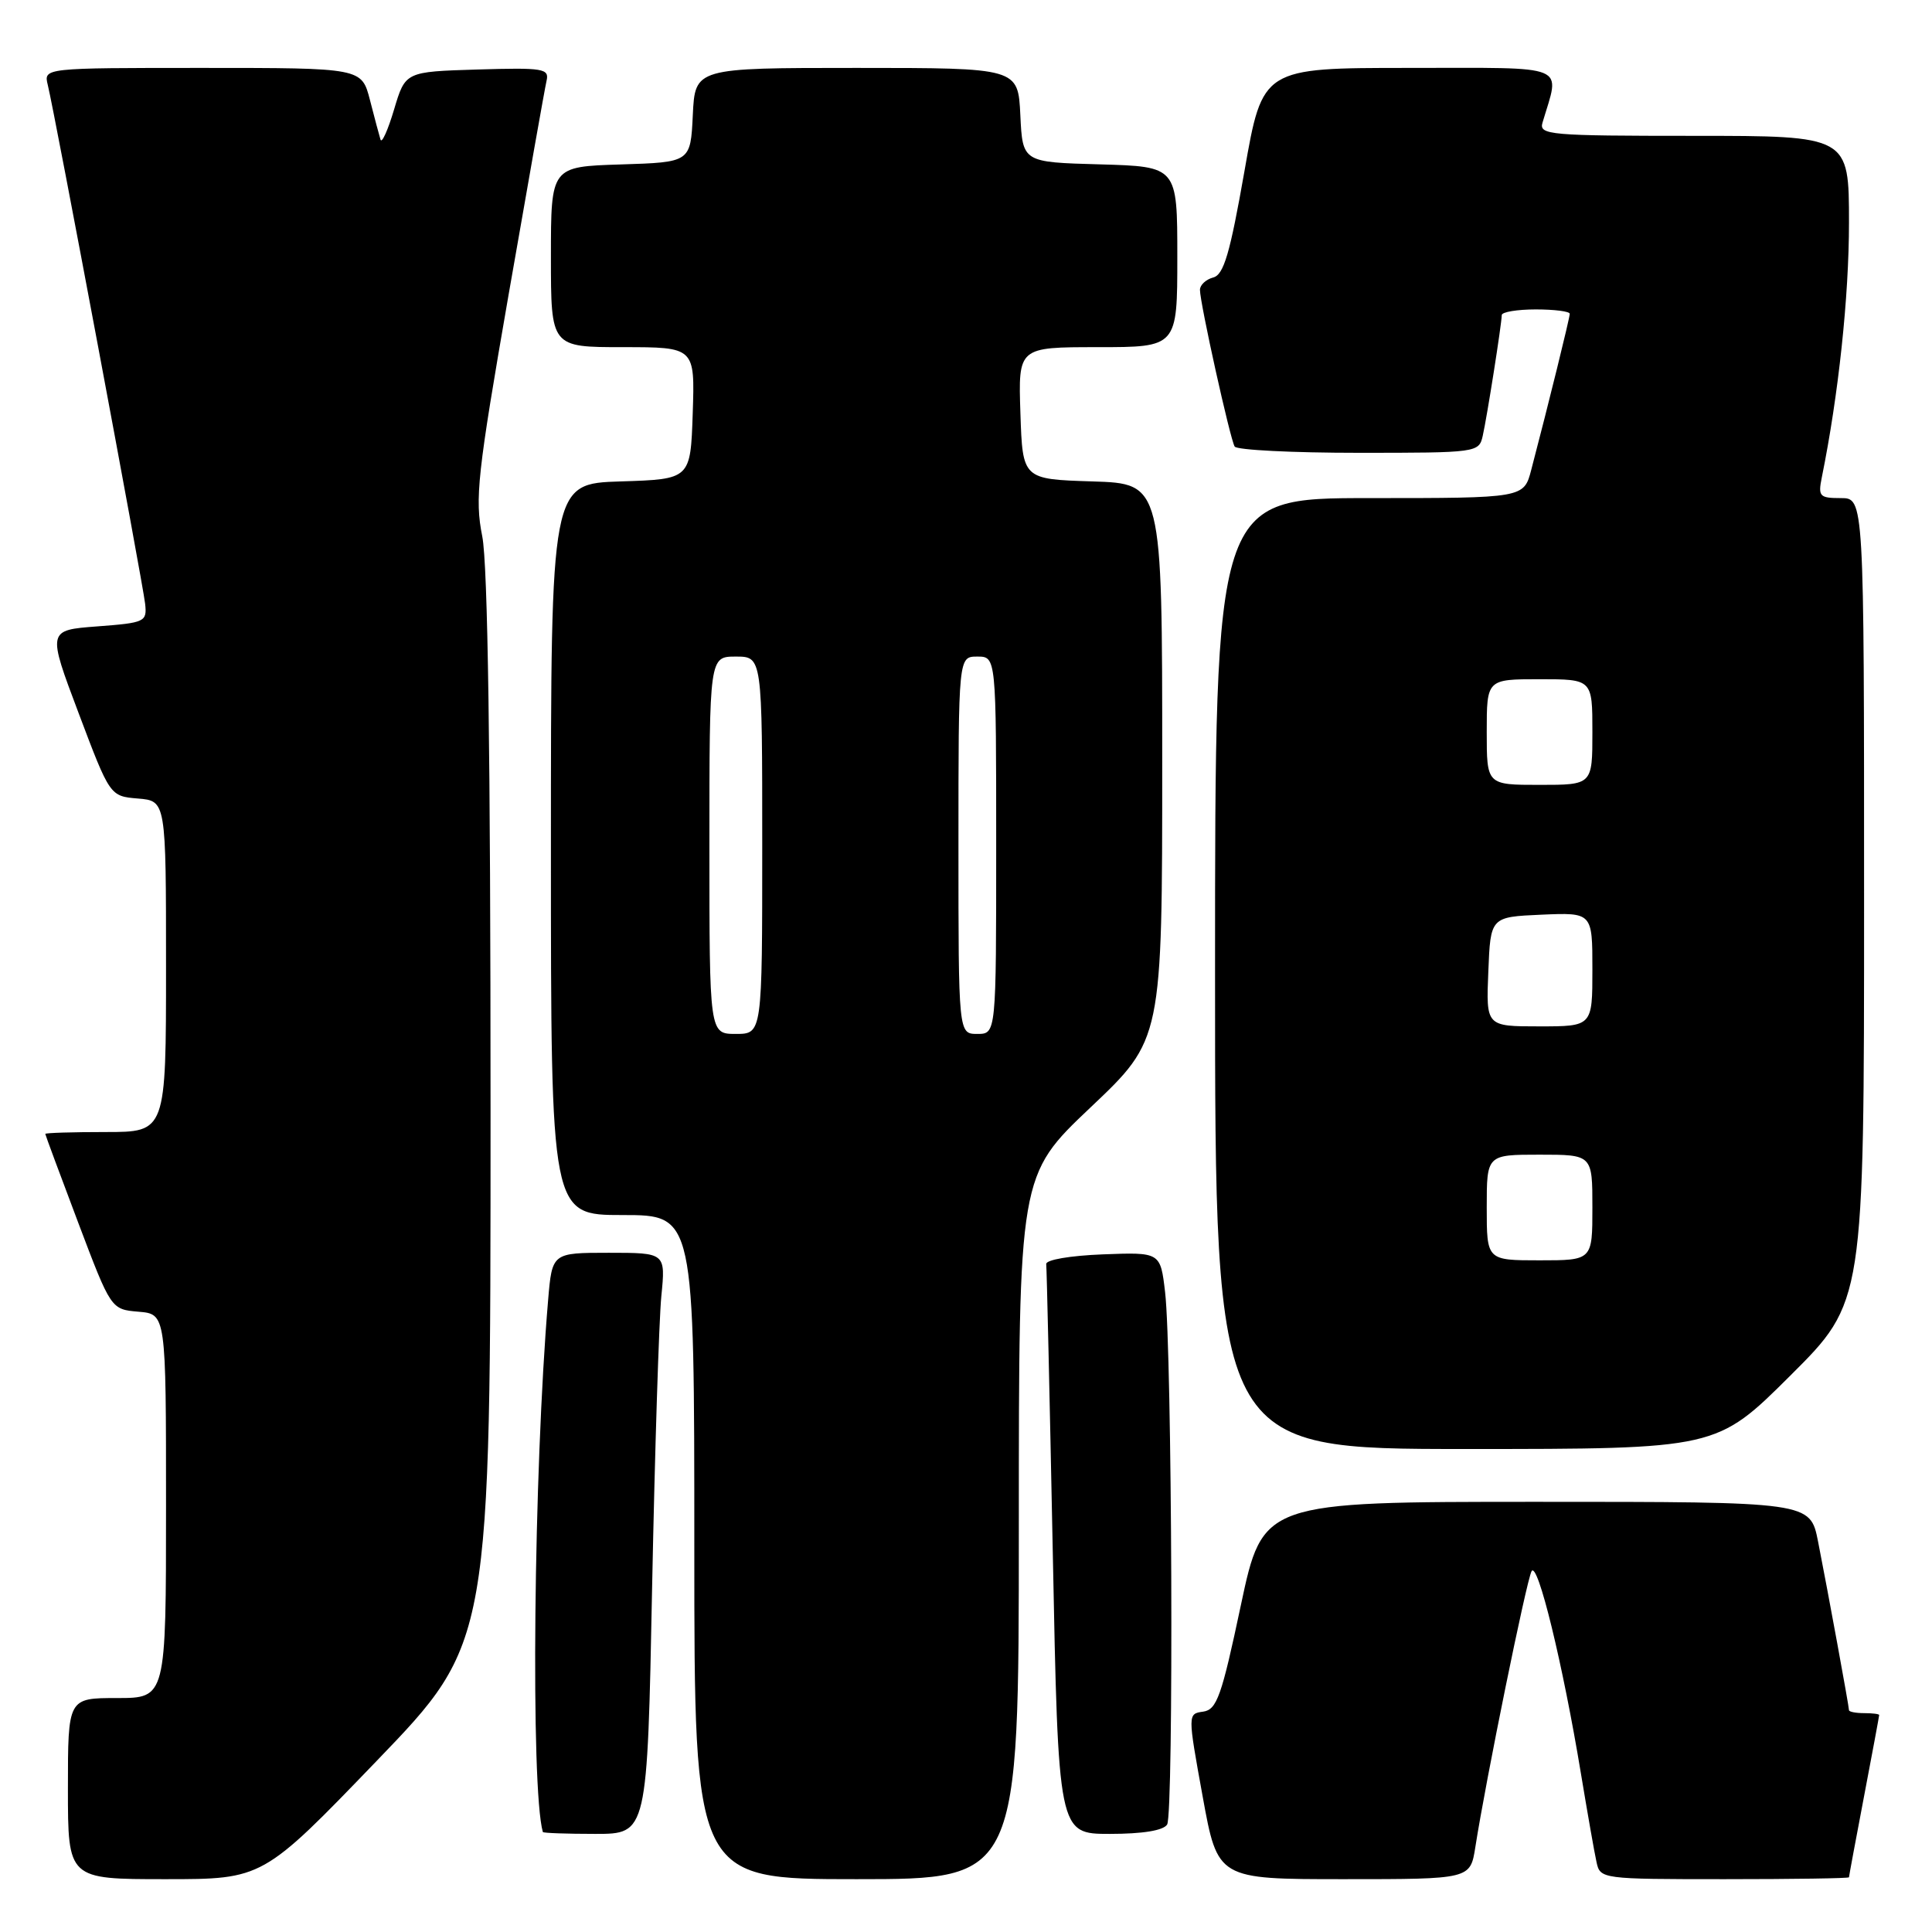 <?xml version="1.0" encoding="UTF-8" standalone="no"?>
<!DOCTYPE svg PUBLIC "-//W3C//DTD SVG 1.1//EN" "http://www.w3.org/Graphics/SVG/1.1/DTD/svg11.dtd" >
<svg xmlns="http://www.w3.org/2000/svg" xmlns:xlink="http://www.w3.org/1999/xlink" version="1.1" viewBox="0 0 256 256">
 <g >
 <path fill="currentColor"
d=" M 49.91 233.33 C 65.00 217.66 65.00 217.66 65.00 147.14 C 65.00 99.76 64.64 74.80 63.90 71.06 C 62.90 66.05 63.25 62.88 67.40 39.00 C 69.94 24.42 72.19 11.70 72.42 10.71 C 72.80 9.08 72.01 8.95 63.27 9.21 C 53.71 9.50 53.71 9.50 52.22 14.50 C 51.40 17.25 50.59 19.05 50.42 18.50 C 50.25 17.95 49.62 15.59 49.02 13.25 C 47.92 9.00 47.92 9.00 26.85 9.00 C 5.78 9.00 5.78 9.00 6.33 11.25 C 7.25 14.98 18.94 77.31 19.23 80.00 C 19.49 82.40 19.23 82.52 12.89 83.00 C 6.27 83.50 6.27 83.50 10.42 94.50 C 14.57 105.50 14.57 105.50 18.28 105.81 C 22.00 106.12 22.00 106.12 22.00 128.06 C 22.00 150.00 22.00 150.00 14.00 150.00 C 9.60 150.00 6.00 150.11 6.00 150.25 C 6.01 150.39 7.97 155.68 10.36 162.00 C 14.71 173.50 14.71 173.50 18.36 173.81 C 22.00 174.12 22.00 174.12 22.00 199.56 C 22.00 225.00 22.00 225.00 15.50 225.00 C 9.00 225.00 9.00 225.00 9.00 237.00 C 9.00 249.00 9.00 249.00 21.91 249.00 C 34.82 249.00 34.82 249.00 49.91 233.33 Z  M 135.00 202.37 C 135.00 155.74 135.00 155.74 144.50 146.74 C 154.00 137.75 154.00 137.75 154.00 100.91 C 154.00 64.08 154.00 64.08 144.75 63.79 C 135.50 63.50 135.50 63.50 135.21 54.75 C 134.92 46.00 134.92 46.00 145.46 46.00 C 156.00 46.00 156.00 46.00 156.00 34.03 C 156.00 22.07 156.00 22.07 145.75 21.78 C 135.50 21.50 135.50 21.50 135.20 15.25 C 134.90 9.00 134.90 9.00 113.50 9.00 C 92.10 9.00 92.10 9.00 91.80 15.25 C 91.50 21.50 91.50 21.50 82.25 21.79 C 73.00 22.08 73.00 22.08 73.00 34.04 C 73.00 46.00 73.00 46.00 82.54 46.00 C 92.08 46.00 92.08 46.00 91.79 54.75 C 91.50 63.50 91.50 63.50 82.25 63.79 C 73.00 64.08 73.00 64.08 73.00 112.54 C 73.00 161.00 73.00 161.00 82.50 161.00 C 92.00 161.00 92.00 161.00 92.00 205.00 C 92.00 249.00 92.00 249.00 113.50 249.00 C 135.00 249.00 135.00 249.00 135.00 202.37 Z  M 195.49 244.75 C 196.88 235.85 202.26 209.44 202.94 208.20 C 203.73 206.73 207.09 220.51 209.48 235.00 C 210.35 240.23 211.27 245.51 211.55 246.75 C 212.03 248.97 212.24 249.00 228.52 249.00 C 237.58 249.00 245.00 248.89 245.00 248.75 C 245.00 248.61 245.90 243.77 247.00 238.00 C 248.10 232.23 249.00 227.39 249.00 227.25 C 249.00 227.11 248.10 227.00 247.00 227.00 C 245.90 227.00 245.00 226.82 245.00 226.61 C 245.00 226.10 242.22 210.95 240.90 204.25 C 239.86 199.00 239.86 199.00 203.59 199.00 C 167.33 199.00 167.33 199.00 164.41 212.75 C 161.87 224.75 161.24 226.54 159.43 226.80 C 157.37 227.09 157.37 227.09 159.36 238.05 C 161.35 249.00 161.35 249.00 178.09 249.00 C 194.82 249.00 194.82 249.00 195.49 244.75 Z  M 86.41 210.25 C 86.77 192.24 87.32 174.91 87.63 171.75 C 88.20 166.00 88.20 166.00 80.68 166.00 C 73.16 166.00 73.16 166.00 72.63 172.25 C 70.71 194.86 70.29 237.00 71.93 242.75 C 71.97 242.89 75.10 243.00 78.88 243.00 C 85.77 243.00 85.77 243.00 86.41 210.25 Z  M 154.65 241.76 C 155.54 240.32 155.31 179.09 154.38 171.21 C 153.76 165.92 153.76 165.92 146.13 166.21 C 141.79 166.38 138.56 166.93 138.63 167.50 C 138.70 168.05 139.09 185.26 139.50 205.75 C 140.23 243.00 140.23 243.00 147.06 243.00 C 151.42 243.00 154.16 242.55 154.65 241.76 Z  M 237.23 182.27 C 247.00 172.54 247.00 172.54 247.00 119.27 C 247.00 66.00 247.00 66.00 243.92 66.00 C 241.09 66.00 240.89 65.78 241.40 63.25 C 243.61 52.36 245.00 39.31 245.00 29.51 C 245.00 18.00 245.00 18.00 224.43 18.00 C 205.31 18.00 203.90 17.88 204.39 16.25 C 206.72 8.38 208.24 9.00 186.75 9.00 C 167.29 9.00 167.29 9.00 164.90 22.66 C 162.98 33.59 162.16 36.41 160.75 36.77 C 159.79 37.03 159.00 37.76 159.00 38.41 C 159.00 40.15 163.00 58.20 163.60 59.17 C 163.89 59.63 171.28 60.00 180.04 60.00 C 195.73 60.00 195.97 59.97 196.47 57.75 C 197.04 55.24 198.98 42.92 198.99 41.75 C 199.00 41.34 201.03 41.00 203.50 41.00 C 205.97 41.00 208.00 41.26 208.00 41.58 C 208.00 42.12 205.20 53.48 202.90 62.25 C 201.92 66.00 201.92 66.00 181.46 66.00 C 161.00 66.00 161.00 66.00 161.00 129.00 C 161.00 192.00 161.00 192.00 194.23 192.00 C 227.46 192.00 227.46 192.00 237.23 182.27 Z  M 94.00 112.00 C 94.00 87.00 94.00 87.00 97.50 87.00 C 101.00 87.00 101.00 87.00 101.00 112.00 C 101.00 137.00 101.00 137.00 97.50 137.00 C 94.00 137.00 94.00 137.00 94.00 112.00 Z  M 127.00 112.00 C 127.00 87.00 127.00 87.00 129.50 87.00 C 132.00 87.00 132.00 87.00 132.00 112.00 C 132.00 137.00 132.00 137.00 129.50 137.00 C 127.00 137.00 127.00 137.00 127.00 112.00 Z  M 197.00 160.00 C 197.00 153.00 197.00 153.00 204.00 153.00 C 211.00 153.00 211.00 153.00 211.00 160.00 C 211.00 167.00 211.00 167.00 204.00 167.00 C 197.00 167.00 197.00 167.00 197.00 160.00 Z  M 197.21 128.75 C 197.50 121.50 197.50 121.50 204.25 121.20 C 211.00 120.91 211.00 120.91 211.00 128.45 C 211.00 136.00 211.00 136.00 203.96 136.00 C 196.91 136.00 196.91 136.00 197.21 128.75 Z  M 197.00 97.00 C 197.00 90.00 197.00 90.00 204.00 90.00 C 211.00 90.00 211.00 90.00 211.00 97.00 C 211.00 104.00 211.00 104.00 204.00 104.00 C 197.00 104.00 197.00 104.00 197.00 97.00 Z "/>
</g>
</svg>